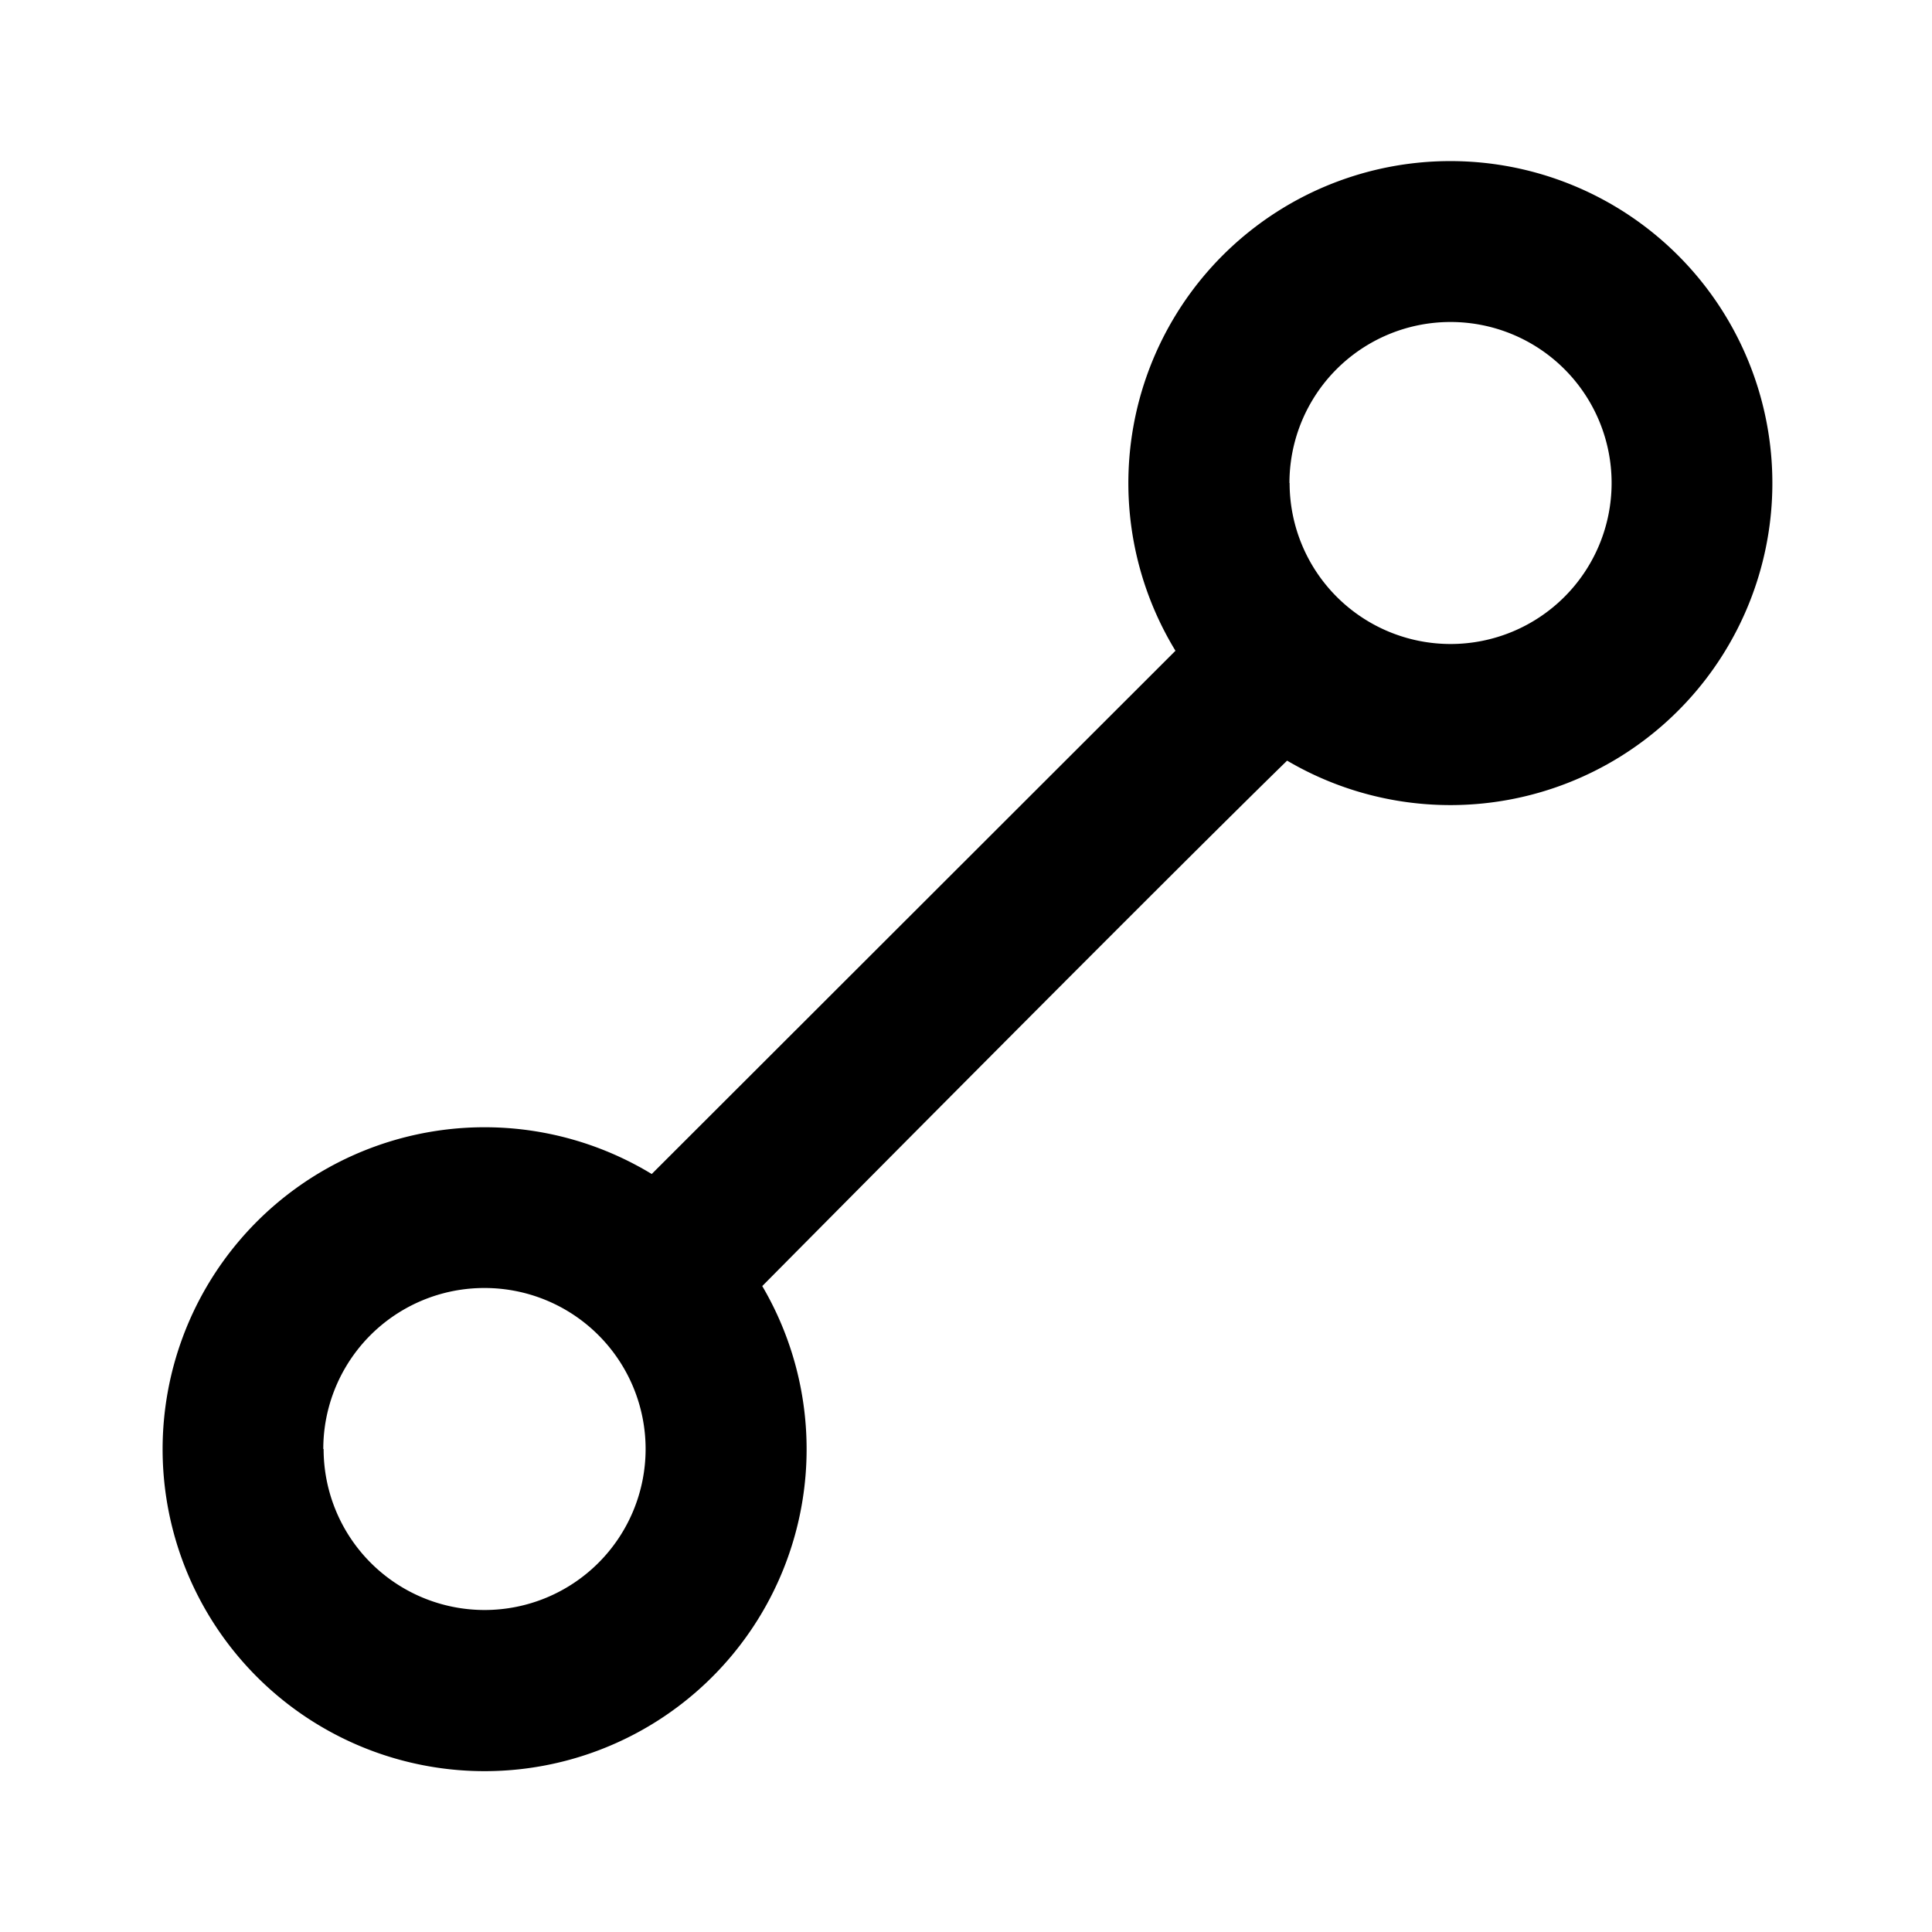 <?xml version="1.0" standalone="no"?><!DOCTYPE svg PUBLIC "-//W3C//DTD SVG 1.1//EN" "http://www.w3.org/Graphics/SVG/1.1/DTD/svg11.dtd"><svg t="1709631150239" class="icon" viewBox="0 0 1024 1024" version="1.1" xmlns="http://www.w3.org/2000/svg" p-id="5077" data-darkreader-inline-fill="" xmlns:xlink="http://www.w3.org/1999/xlink" width="200" height="200"><path d="M86.187 768a170.667 170.667 0 0 1 259.242-145.75l277.59-277.333a170.667 170.667 0 1 1 59.178 58.24c-19.669 19.158-87.082 85.675-278.186 278.486a170.667 170.667 0 1 1-317.824 86.314z m85.333 0a85.333 85.333 0 1 0 85.333-85.333A85.333 85.333 0 0 0 171.35 768z m512-512a85.333 85.333 0 1 0 85.333-85.333A85.333 85.333 0 0 0 683.435 256z" p-id="5078"></path></svg>